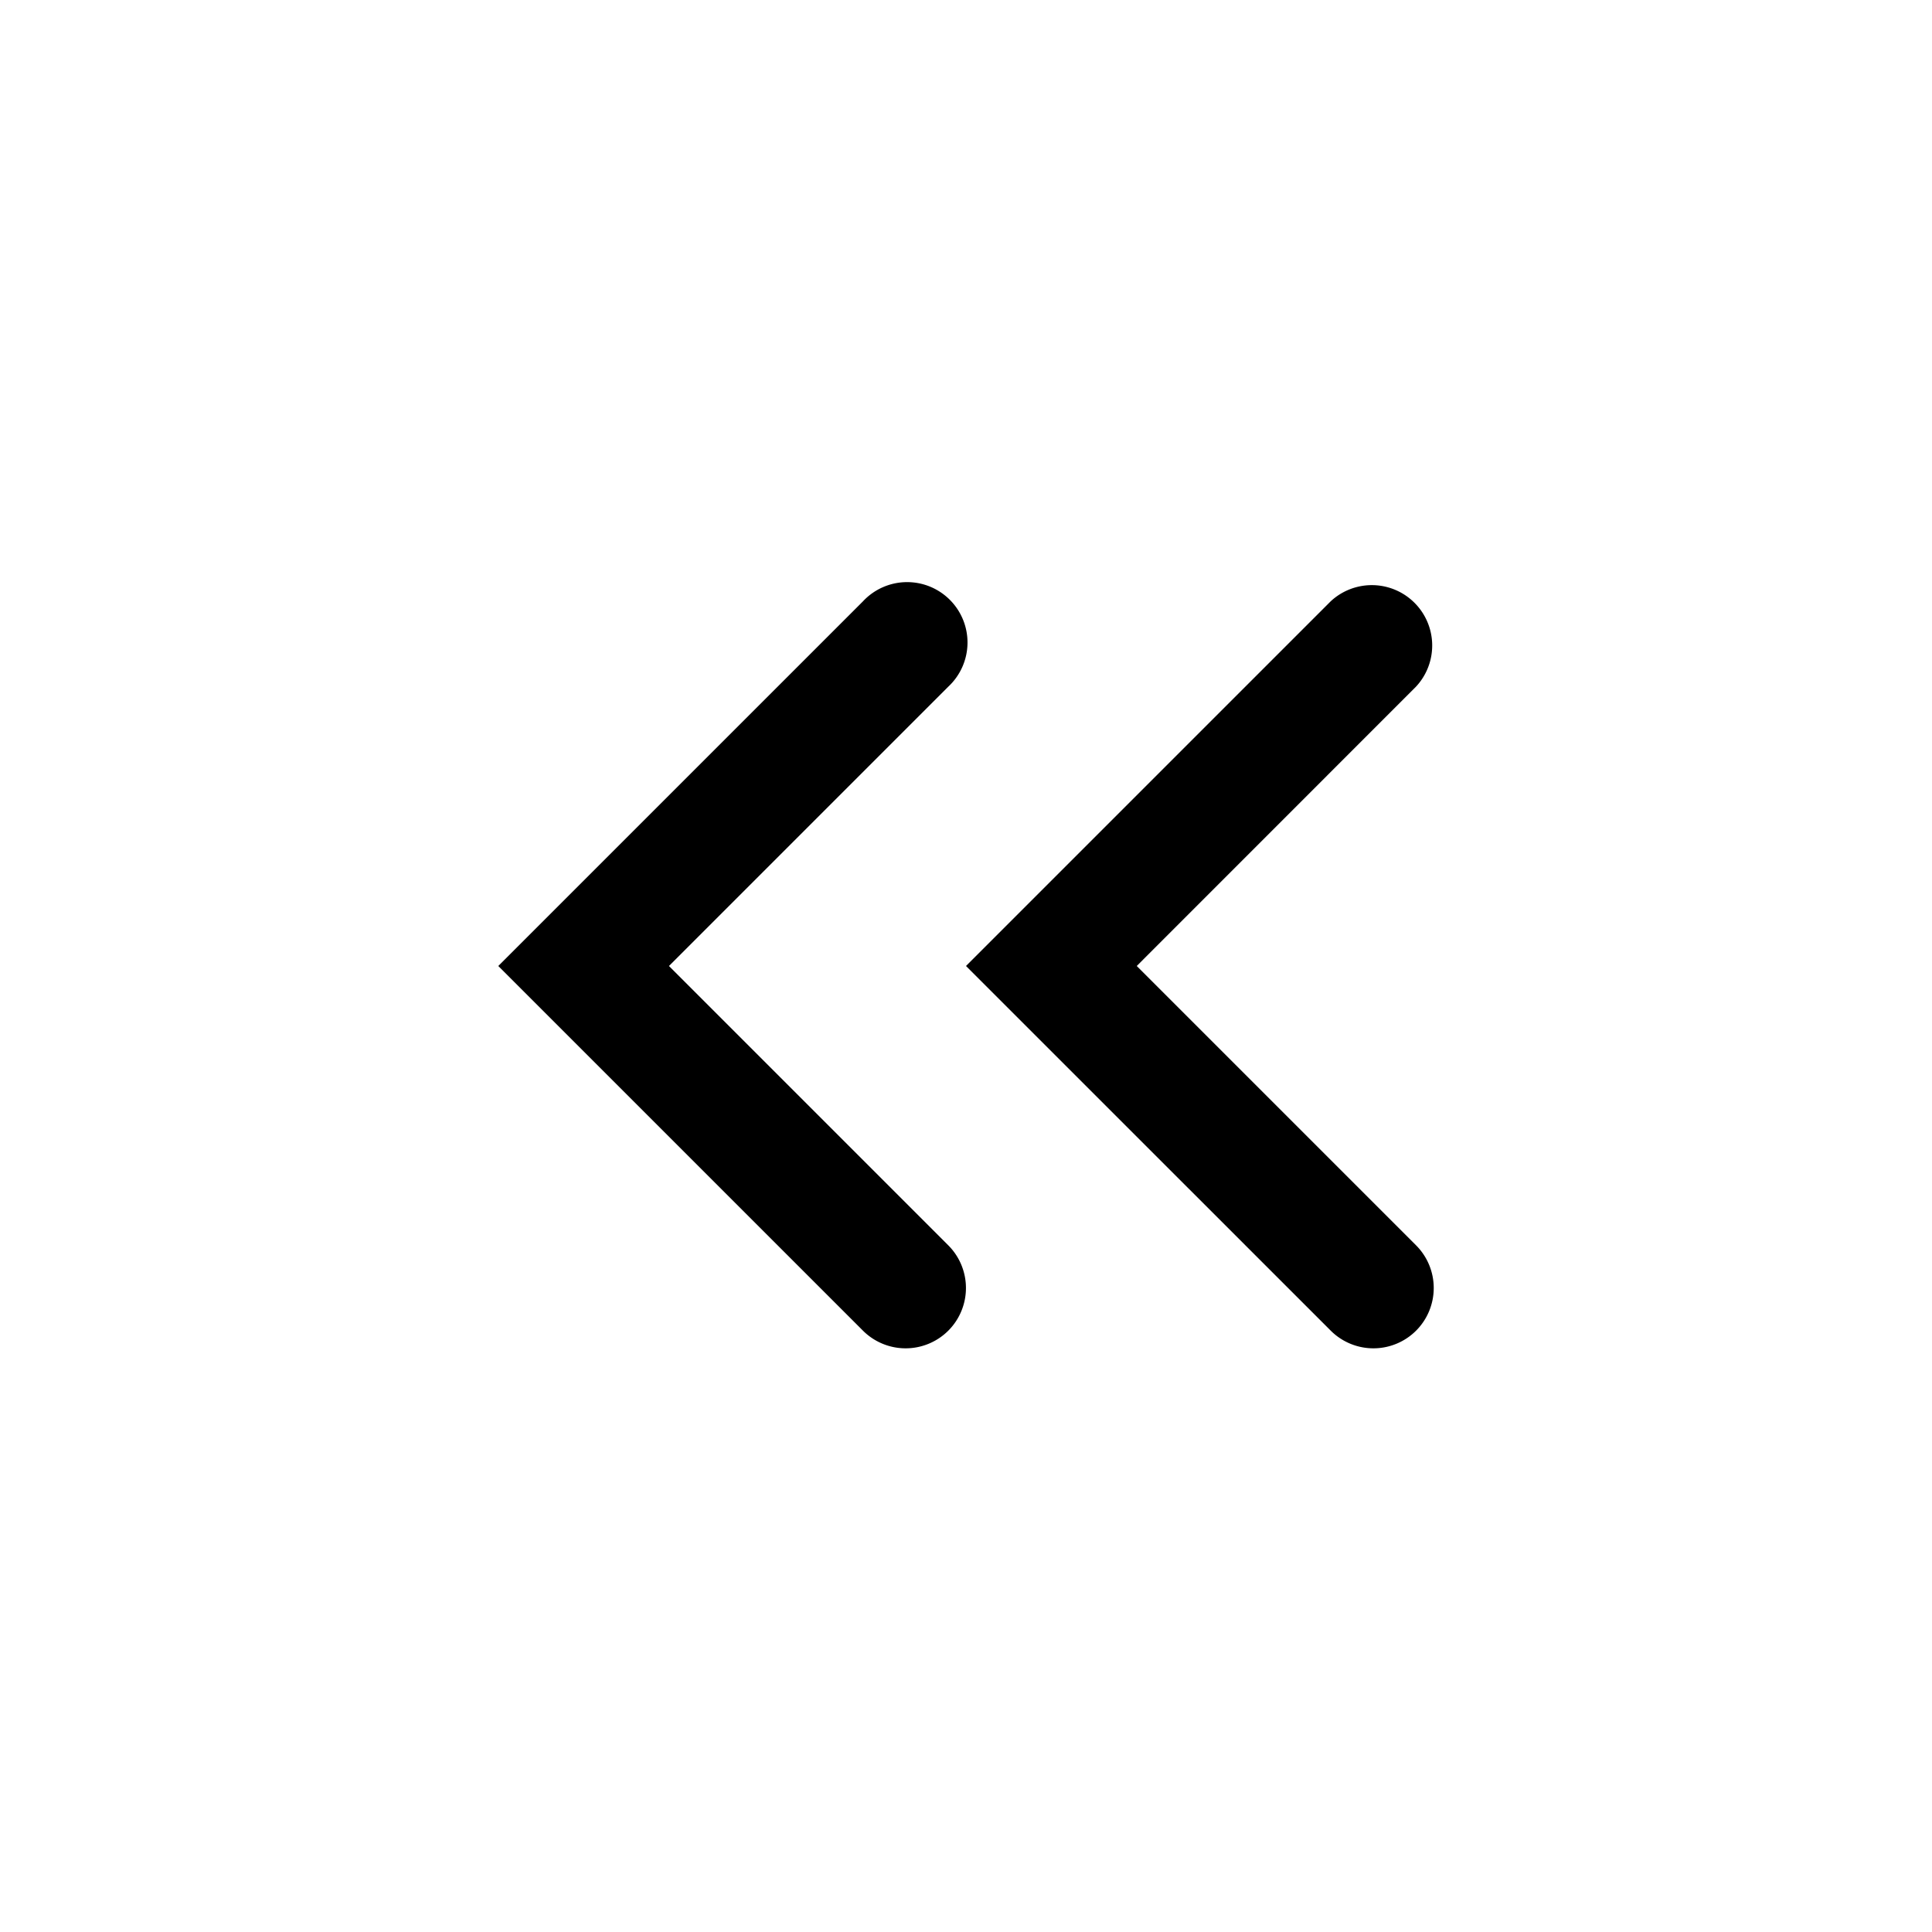 <svg xmlns="http://www.w3.org/2000/svg" xmlns:xlink="http://www.w3.org/1999/xlink" width="24" height="24" viewBox="0 0 24 24"><g fill="currentColor" fill-rule="evenodd" clip-rule="evenodd"><path d="M17.591 16.53a.75.75 0 0 1-1.06 0L12 12l4.53-4.53a.75.75 0 0 1 1.06 1.06L14.121 12l3.47 3.47a.75.75 0 0 1 0 1.06"/><path d="M11.78 16.53a.75.75 0 0 1-1.06 0L6.19 12l4.53-4.53a.75.75 0 1 1 1.06 1.06L8.31 12l3.47 3.47a.75.75 0 0 1 0 1.06"/></g></svg>